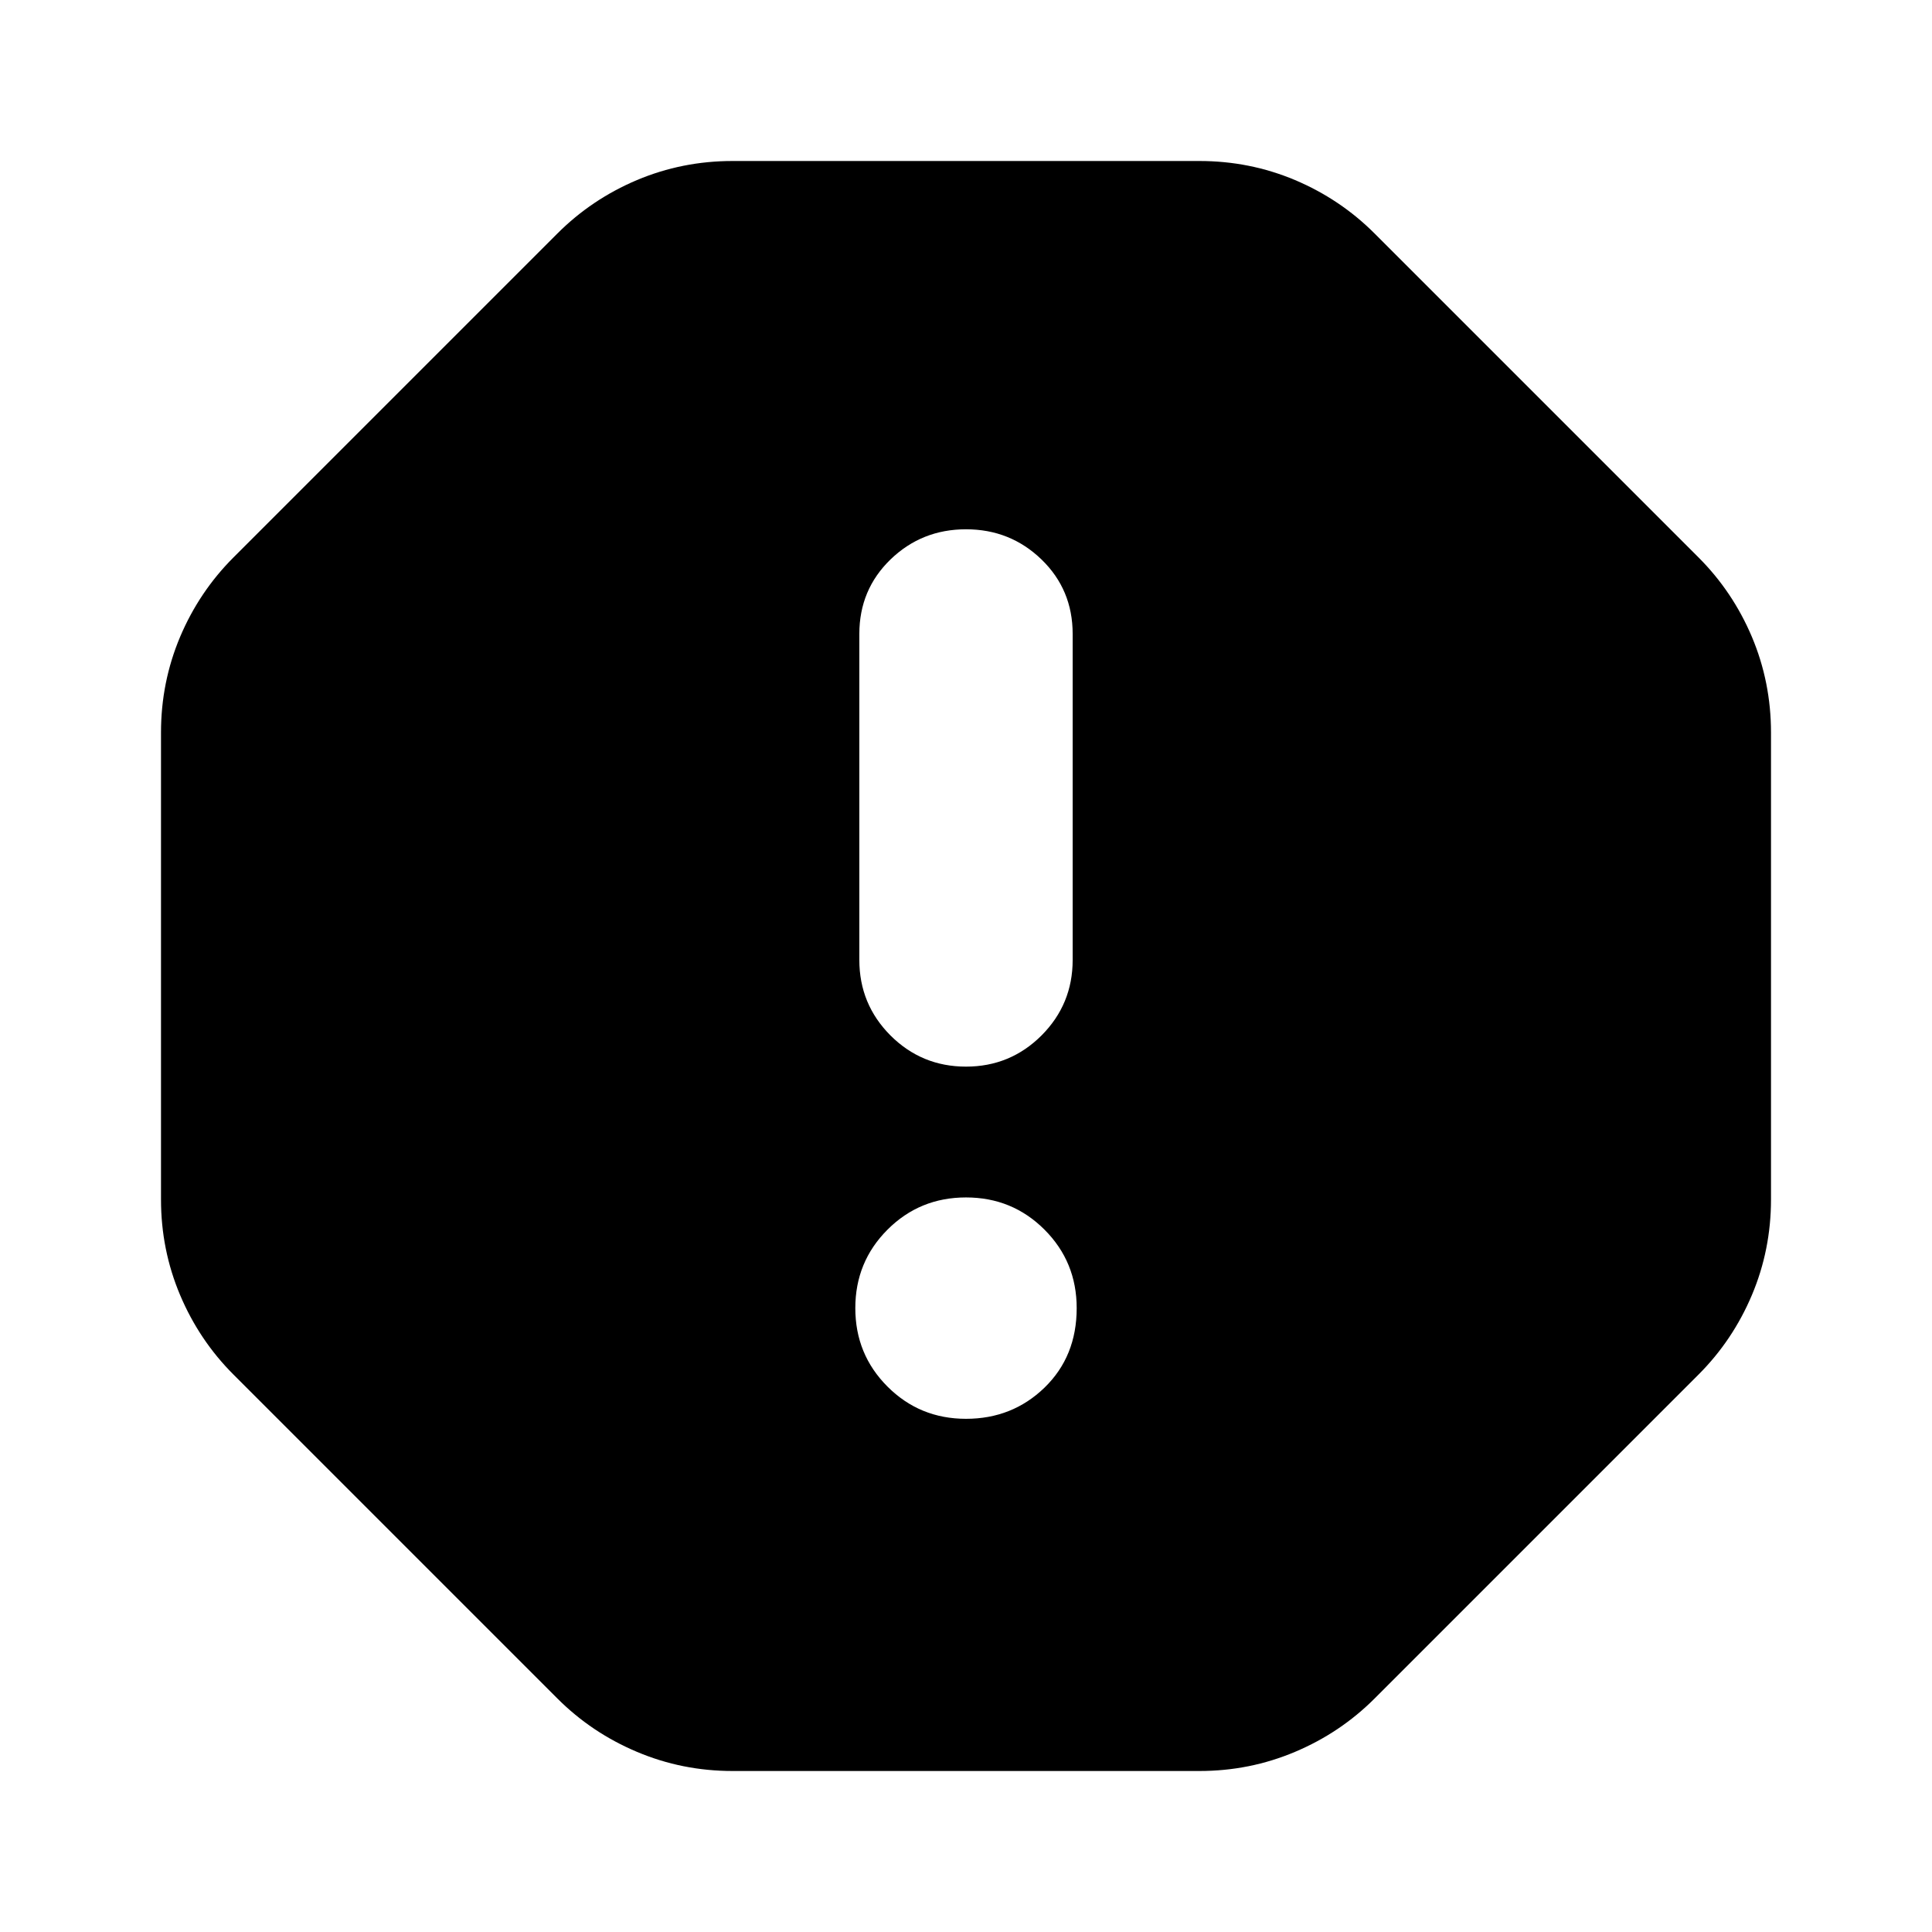 <svg xmlns="http://www.w3.org/2000/svg" height="24" width="24"><path d="M9.1 22Q8.475 22 7.912 21.762Q7.35 21.525 6.925 21.1L2.9 17.075Q2.475 16.65 2.237 16.087Q2 15.525 2 14.9V9.1Q2 8.475 2.237 7.912Q2.475 7.35 2.9 6.925L6.925 2.9Q7.35 2.475 7.912 2.237Q8.475 2 9.1 2H14.9Q15.525 2 16.088 2.237Q16.65 2.475 17.075 2.9L21.1 6.925Q21.525 7.35 21.763 7.912Q22 8.475 22 9.1V14.9Q22 15.525 21.763 16.087Q21.525 16.65 21.1 17.075L17.075 21.1Q16.65 21.525 16.088 21.762Q15.525 22 14.9 22ZM12 17.625Q12.575 17.625 12.975 17.238Q13.375 16.85 13.375 16.25Q13.375 15.675 12.975 15.275Q12.575 14.875 12 14.875Q11.425 14.875 11.025 15.275Q10.625 15.675 10.625 16.25Q10.625 16.825 11.025 17.225Q11.425 17.625 12 17.625ZM12 13.25Q12.55 13.25 12.938 12.863Q13.325 12.475 13.325 11.925V7.875Q13.325 7.325 12.938 6.95Q12.55 6.575 12 6.575Q11.45 6.575 11.062 6.95Q10.675 7.325 10.675 7.875V11.925Q10.675 12.475 11.062 12.863Q11.45 13.25 12 13.25Z"/></svg>